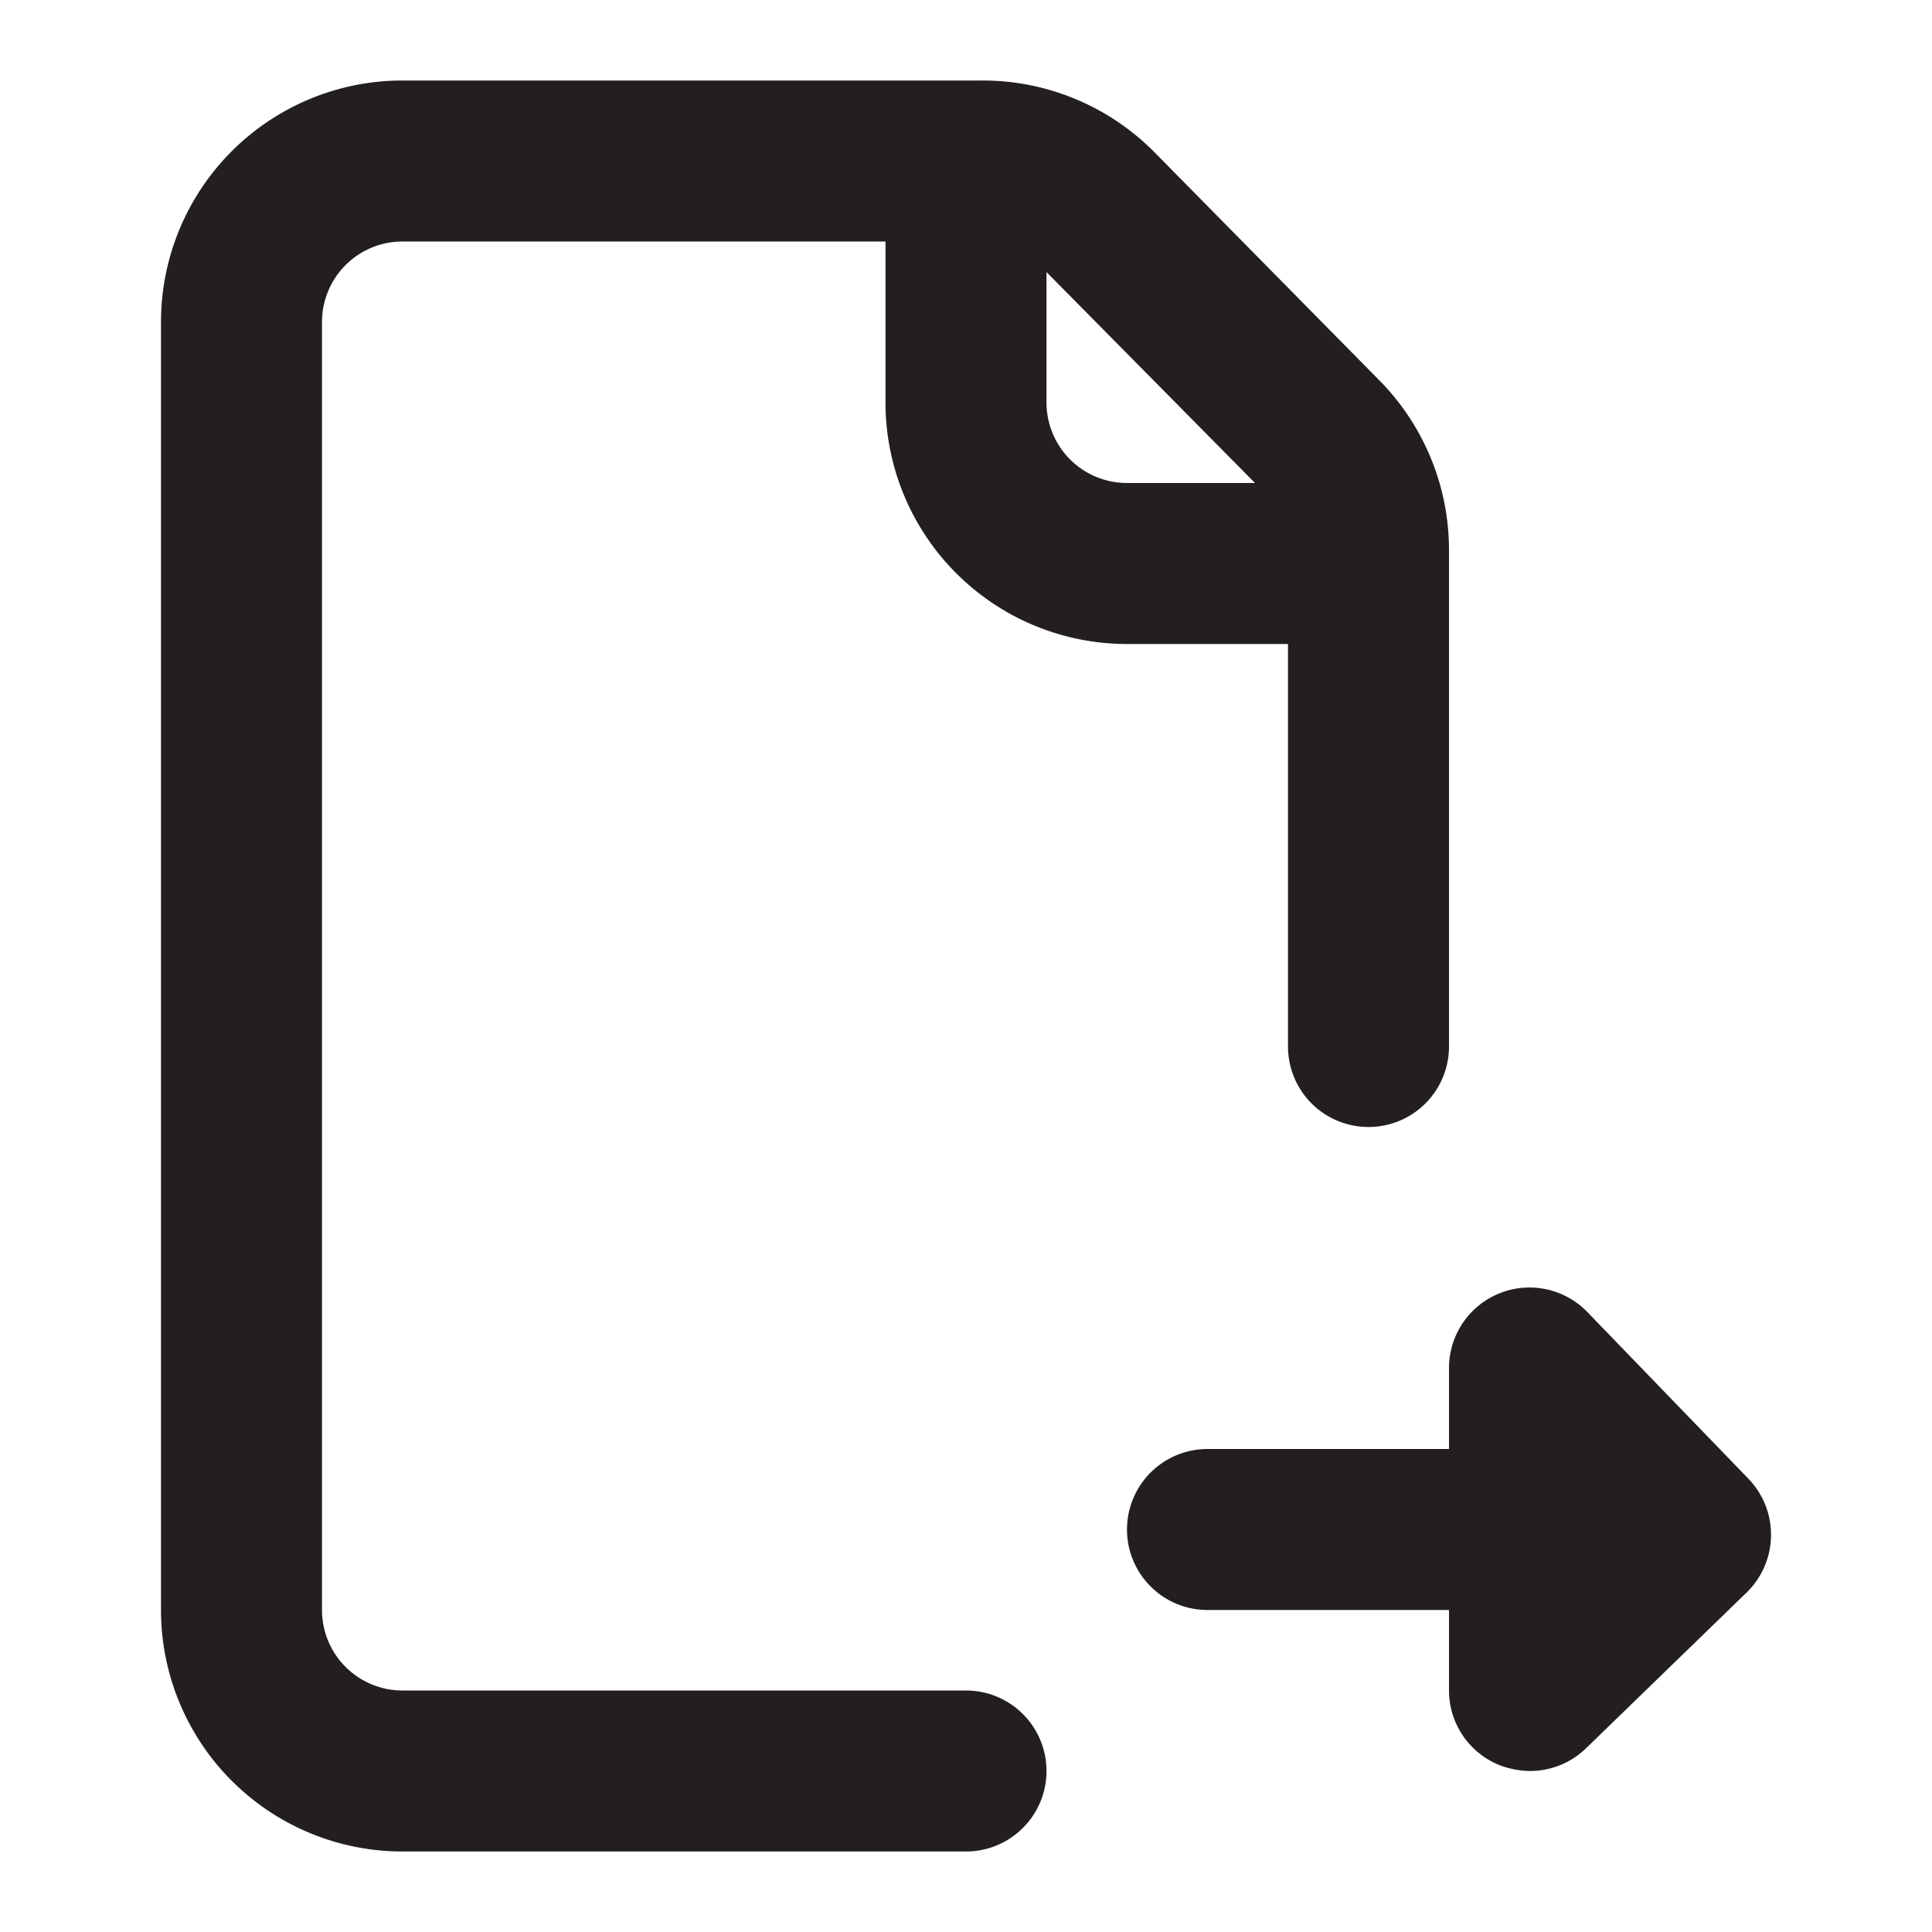 <svg xmlns="http://www.w3.org/2000/svg" viewBox="0 0 24 24"><defs><style>.cls-1{fill:#231f20;}</style></defs><g id="Layer_87" data-name="Layer 87"><path class="cls-1" d="M12,21H5a1,1,0,0,1-1-1V4A1,1,0,0,1,5,3h6V5a3,3,0,0,0,3,3h2v5a1,1,0,0,0,2,0V6.82a3,3,0,0,0-.87-2.1l-2.8-2.84A3,3,0,0,0,12.2,1H5A3,3,0,0,0,2,4V20a3,3,0,0,0,3,3h7a1,1,0,0,0,0-2ZM15.59,6H14a1,1,0,0,1-1-1V3.38ZM22,19.08a1,1,0,0,1-.3.7l-2,1.94A1,1,0,0,1,19,22a1.09,1.09,0,0,1-.39-.08A1,1,0,0,1,18,21V20H15a1,1,0,0,1,0-2h3V17a1,1,0,0,1,1.72-.7l2,2.07A1,1,0,0,1,22,19.08Z"/></g></svg>